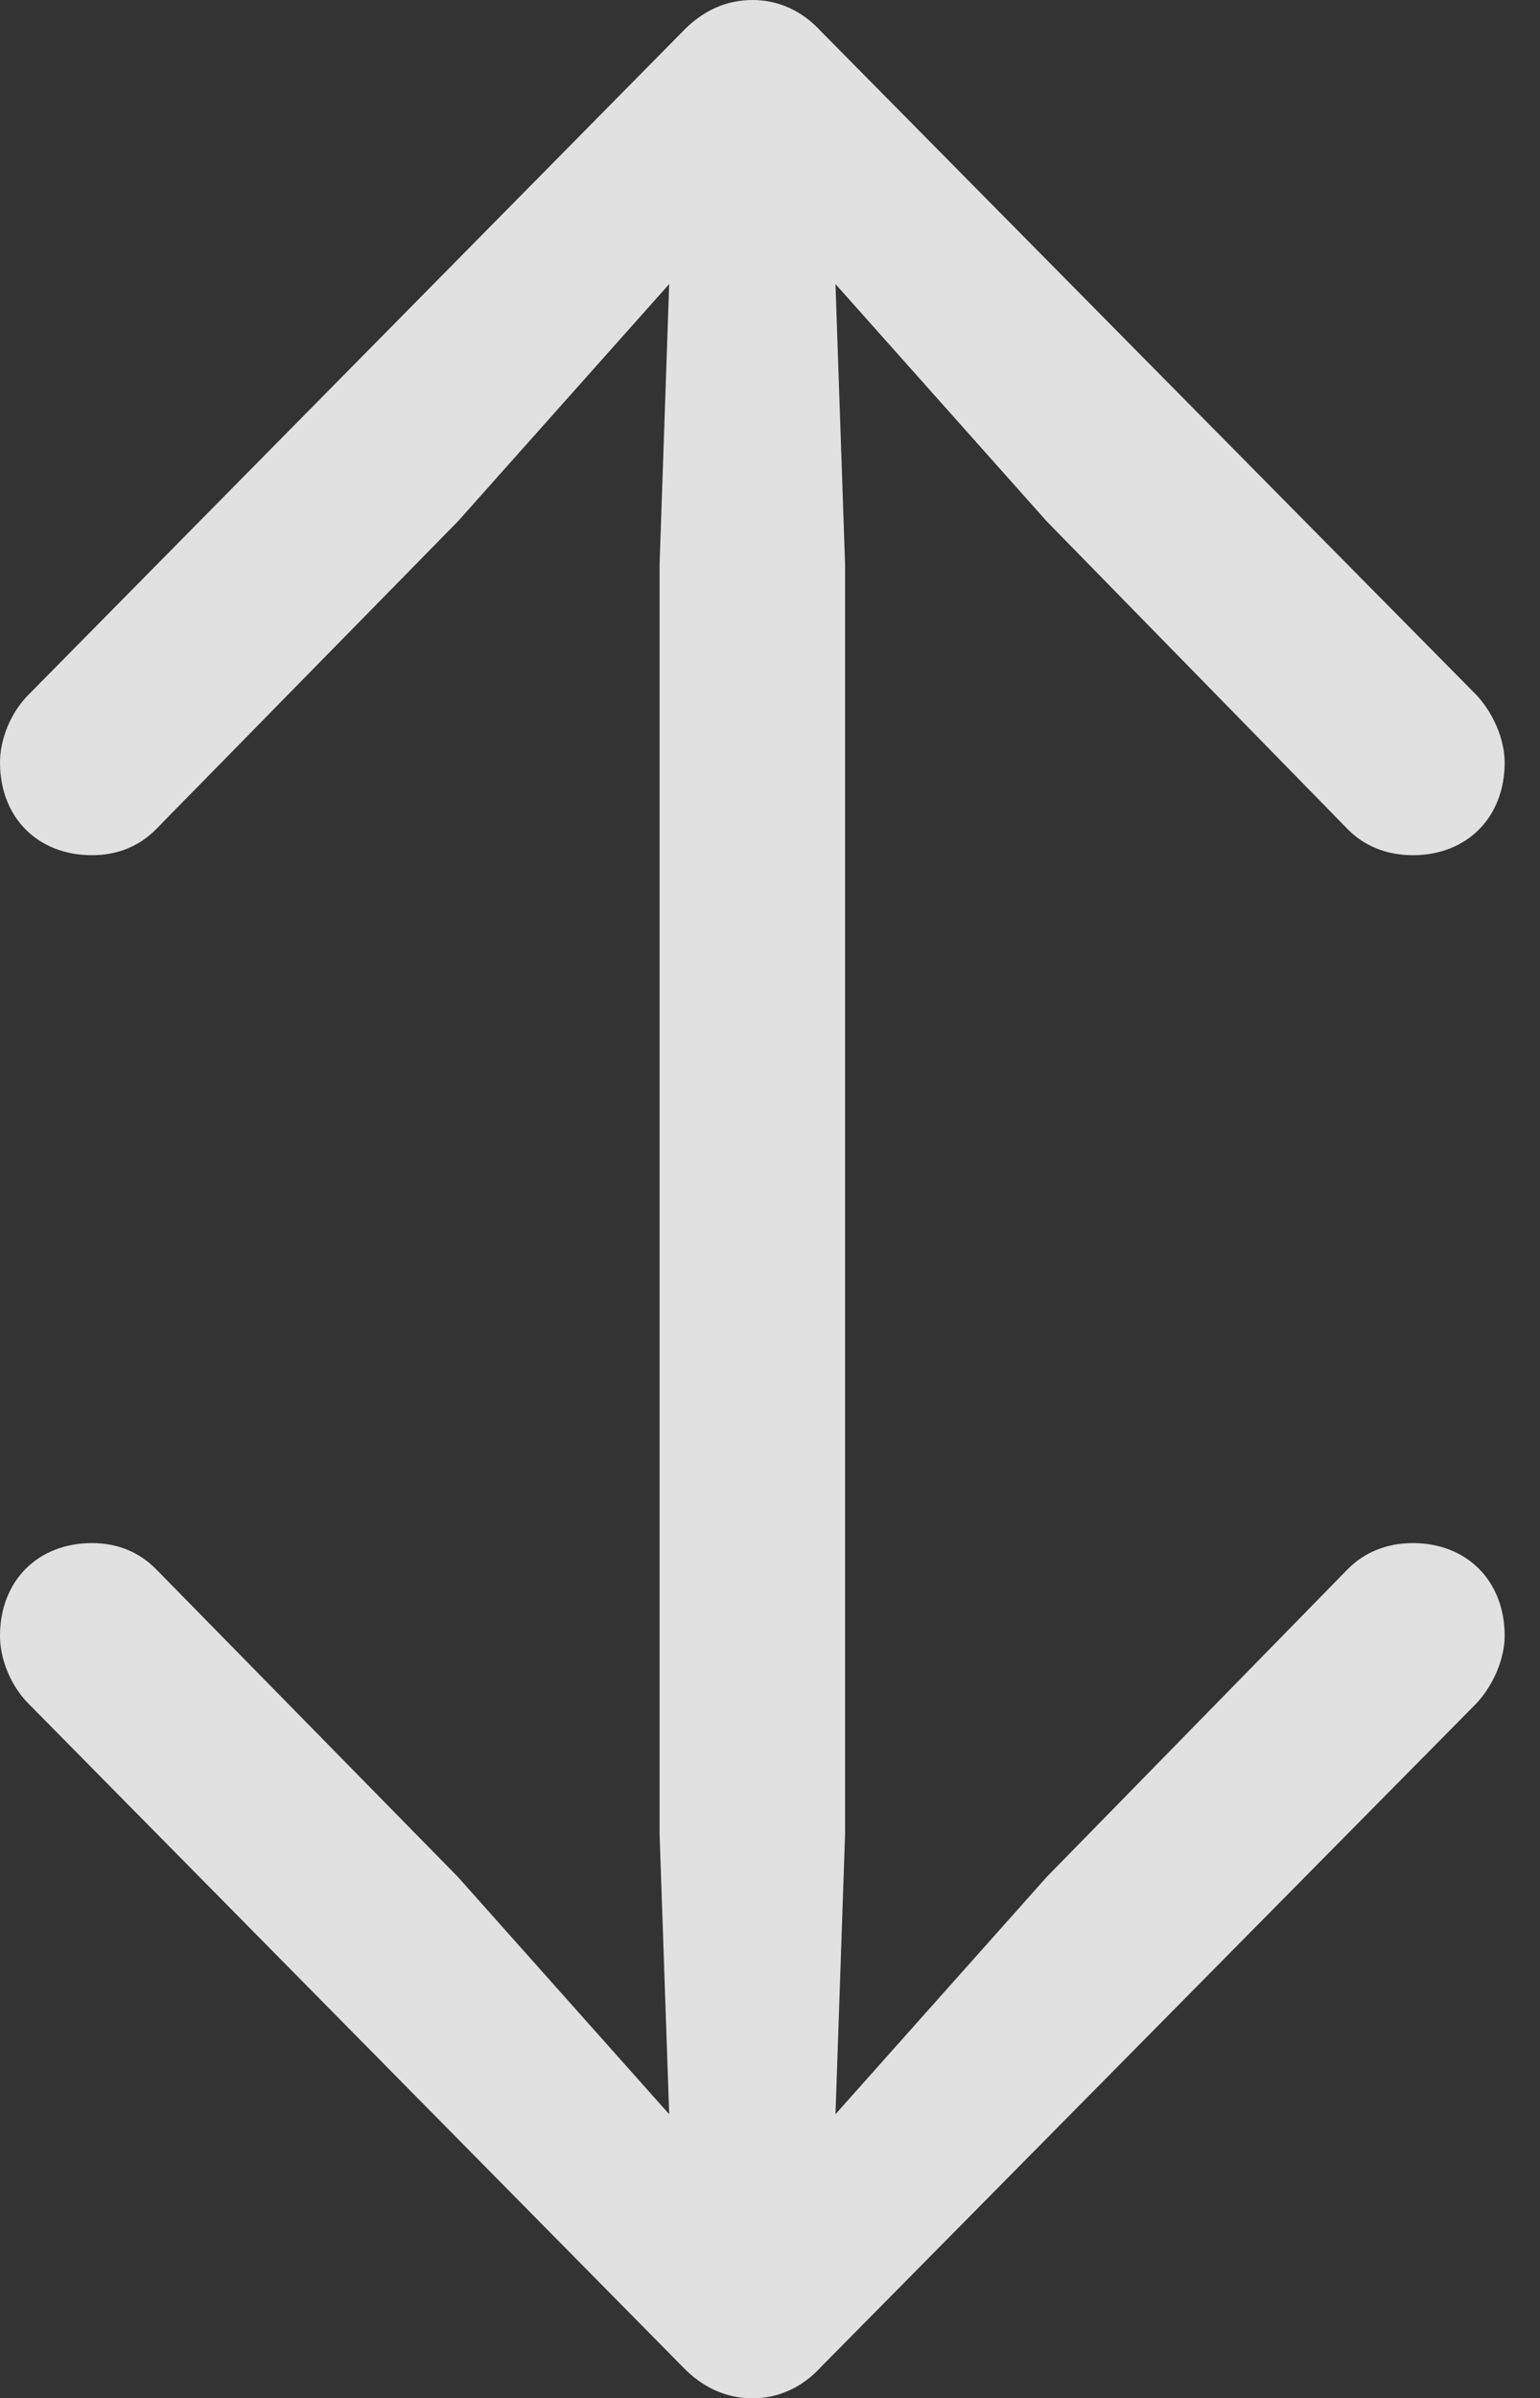 <?xml version="1.0" encoding="UTF-8"?>
<!--Generator: Apple Native CoreSVG 326-->
<!DOCTYPE svg
PUBLIC "-//W3C//DTD SVG 1.1//EN"
       "http://www.w3.org/Graphics/SVG/1.1/DTD/svg11.dtd">
<svg version="1.1" xmlns="http://www.w3.org/2000/svg" xmlns:xlink="http://www.w3.org/1999/xlink" viewBox="0 0 15.732 24.482">
 <rect x="0" y="0" width="15.732" height="24.482" fill="#333333" stroke="none"/>
 <g>
  <rect height="24.482" opacity="0" width="15.732" x="0" y="0"/>
  <path d="M7.686 24.482C7.949 24.482 8.193 24.375 8.389 24.16L15.078 17.393C15.254 17.207 15.371 16.934 15.371 16.699C15.371 16.133 14.98 15.752 14.434 15.752C14.16 15.752 13.935 15.85 13.77 16.016L10.693 19.16L8.535 21.582L8.633 18.721L8.633 5.762L8.535 2.9L10.693 5.322L13.77 8.467C13.935 8.633 14.16 8.73 14.434 8.73C14.98 8.73 15.371 8.35 15.371 7.783C15.371 7.549 15.254 7.275 15.078 7.09L8.389 0.322C8.193 0.107 7.949 0 7.686 0C7.422 0 7.178 0.107 6.973 0.322L0.293 7.09C0.107 7.275 0 7.549 0 7.783C0 8.35 0.391 8.73 0.938 8.73C1.211 8.73 1.426 8.633 1.592 8.467L4.678 5.322L6.836 2.9L6.738 5.762L6.738 18.721L6.836 21.582L4.678 19.16L1.592 16.016C1.426 15.85 1.211 15.752 0.938 15.752C0.391 15.752 0 16.133 0 16.699C0 16.934 0.107 17.207 0.293 17.393L6.973 24.16C7.178 24.375 7.422 24.482 7.686 24.482Z" fill="white" fill-opacity="0.85"/>
 </g>
</svg>

